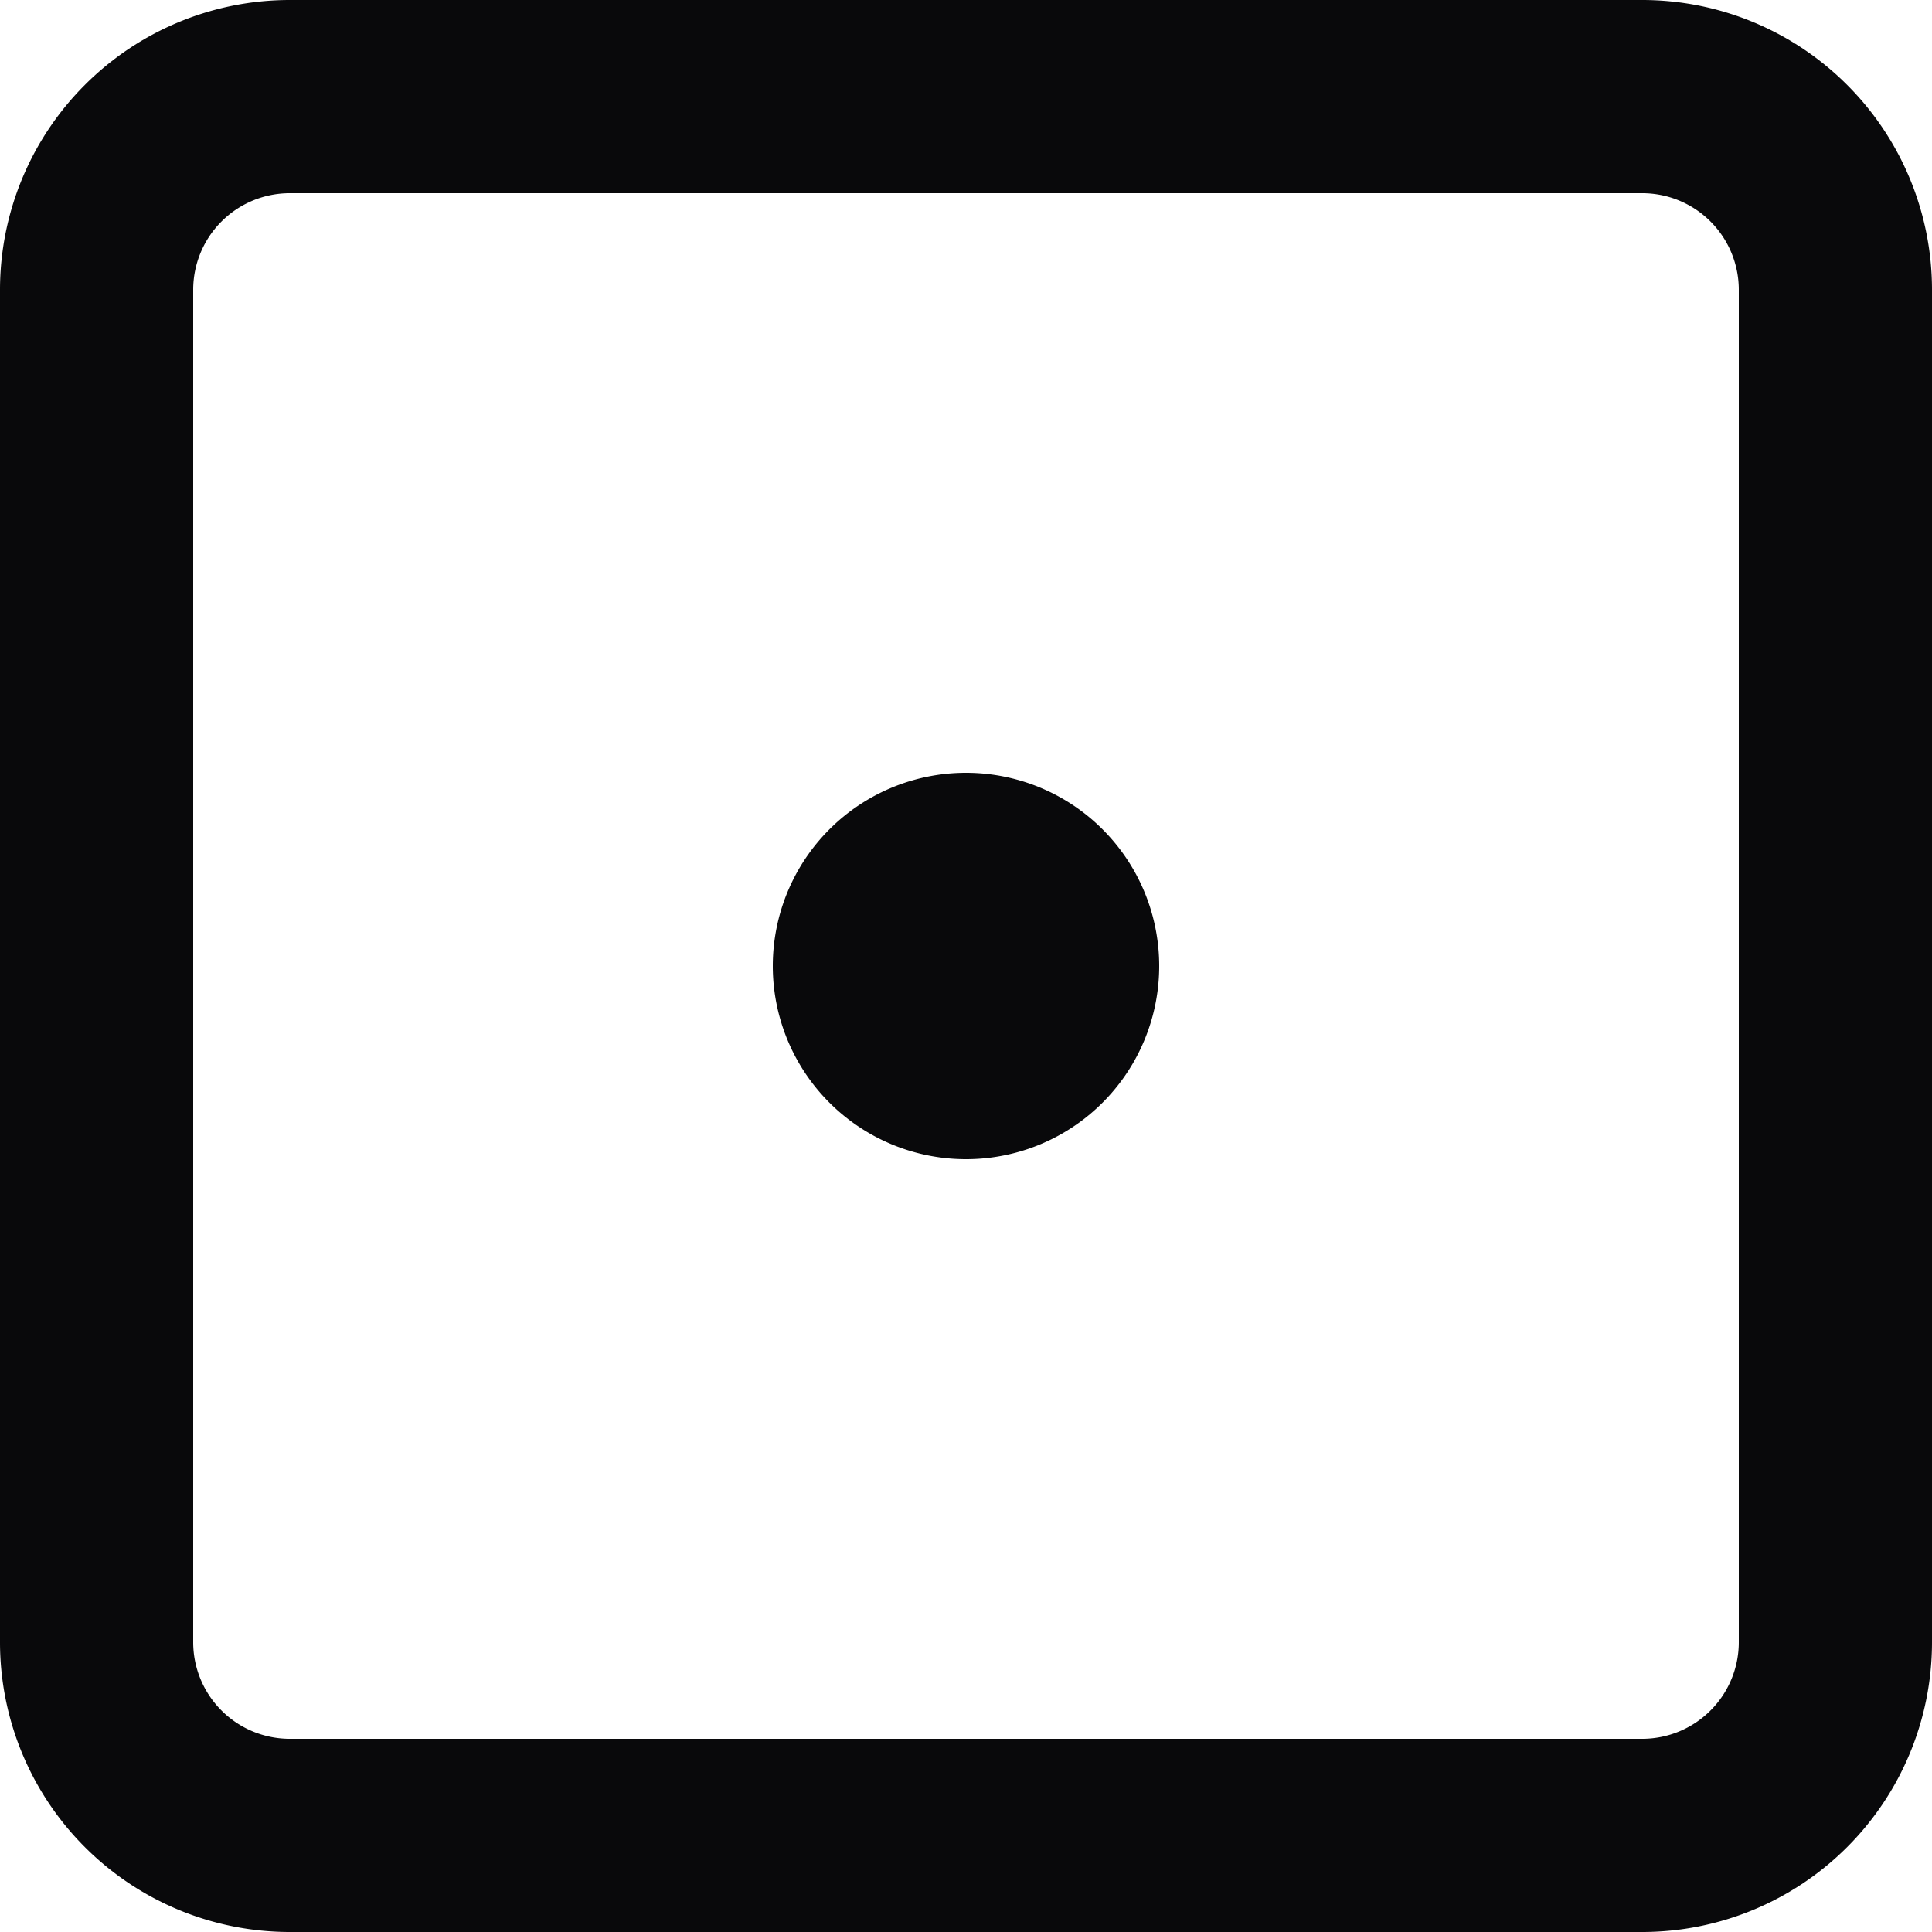 <svg id="square-dot" xmlns="http://www.w3.org/2000/svg" width="20" height="20" viewBox="0 0 20 20">
  <path id="Vector" d="M3,2H17V0H3ZM17,2a1,1,0,0,1,1,1h2a3,3,0,0,0-3-3Zm1,1V17h2V3Zm0,14a1,1,0,0,1-1,1v2a3,3,0,0,0,3-3Zm-1,1H3v2H17ZM3,18a1,1,0,0,1-1-1H0a3,3,0,0,0,3,3ZM2,17V3H0V17ZM2,3A1,1,0,0,1,3,2V0A3,3,0,0,0,0,3Zm8,7v2a2,2,0,0,0,2-2Zm0,0H8a2,2,0,0,0,2,2Zm0,0V8a2,2,0,0,0-2,2Zm0,0h2a2,2,0,0,0-2-2Z" fill="#09090b"/>
</svg>
